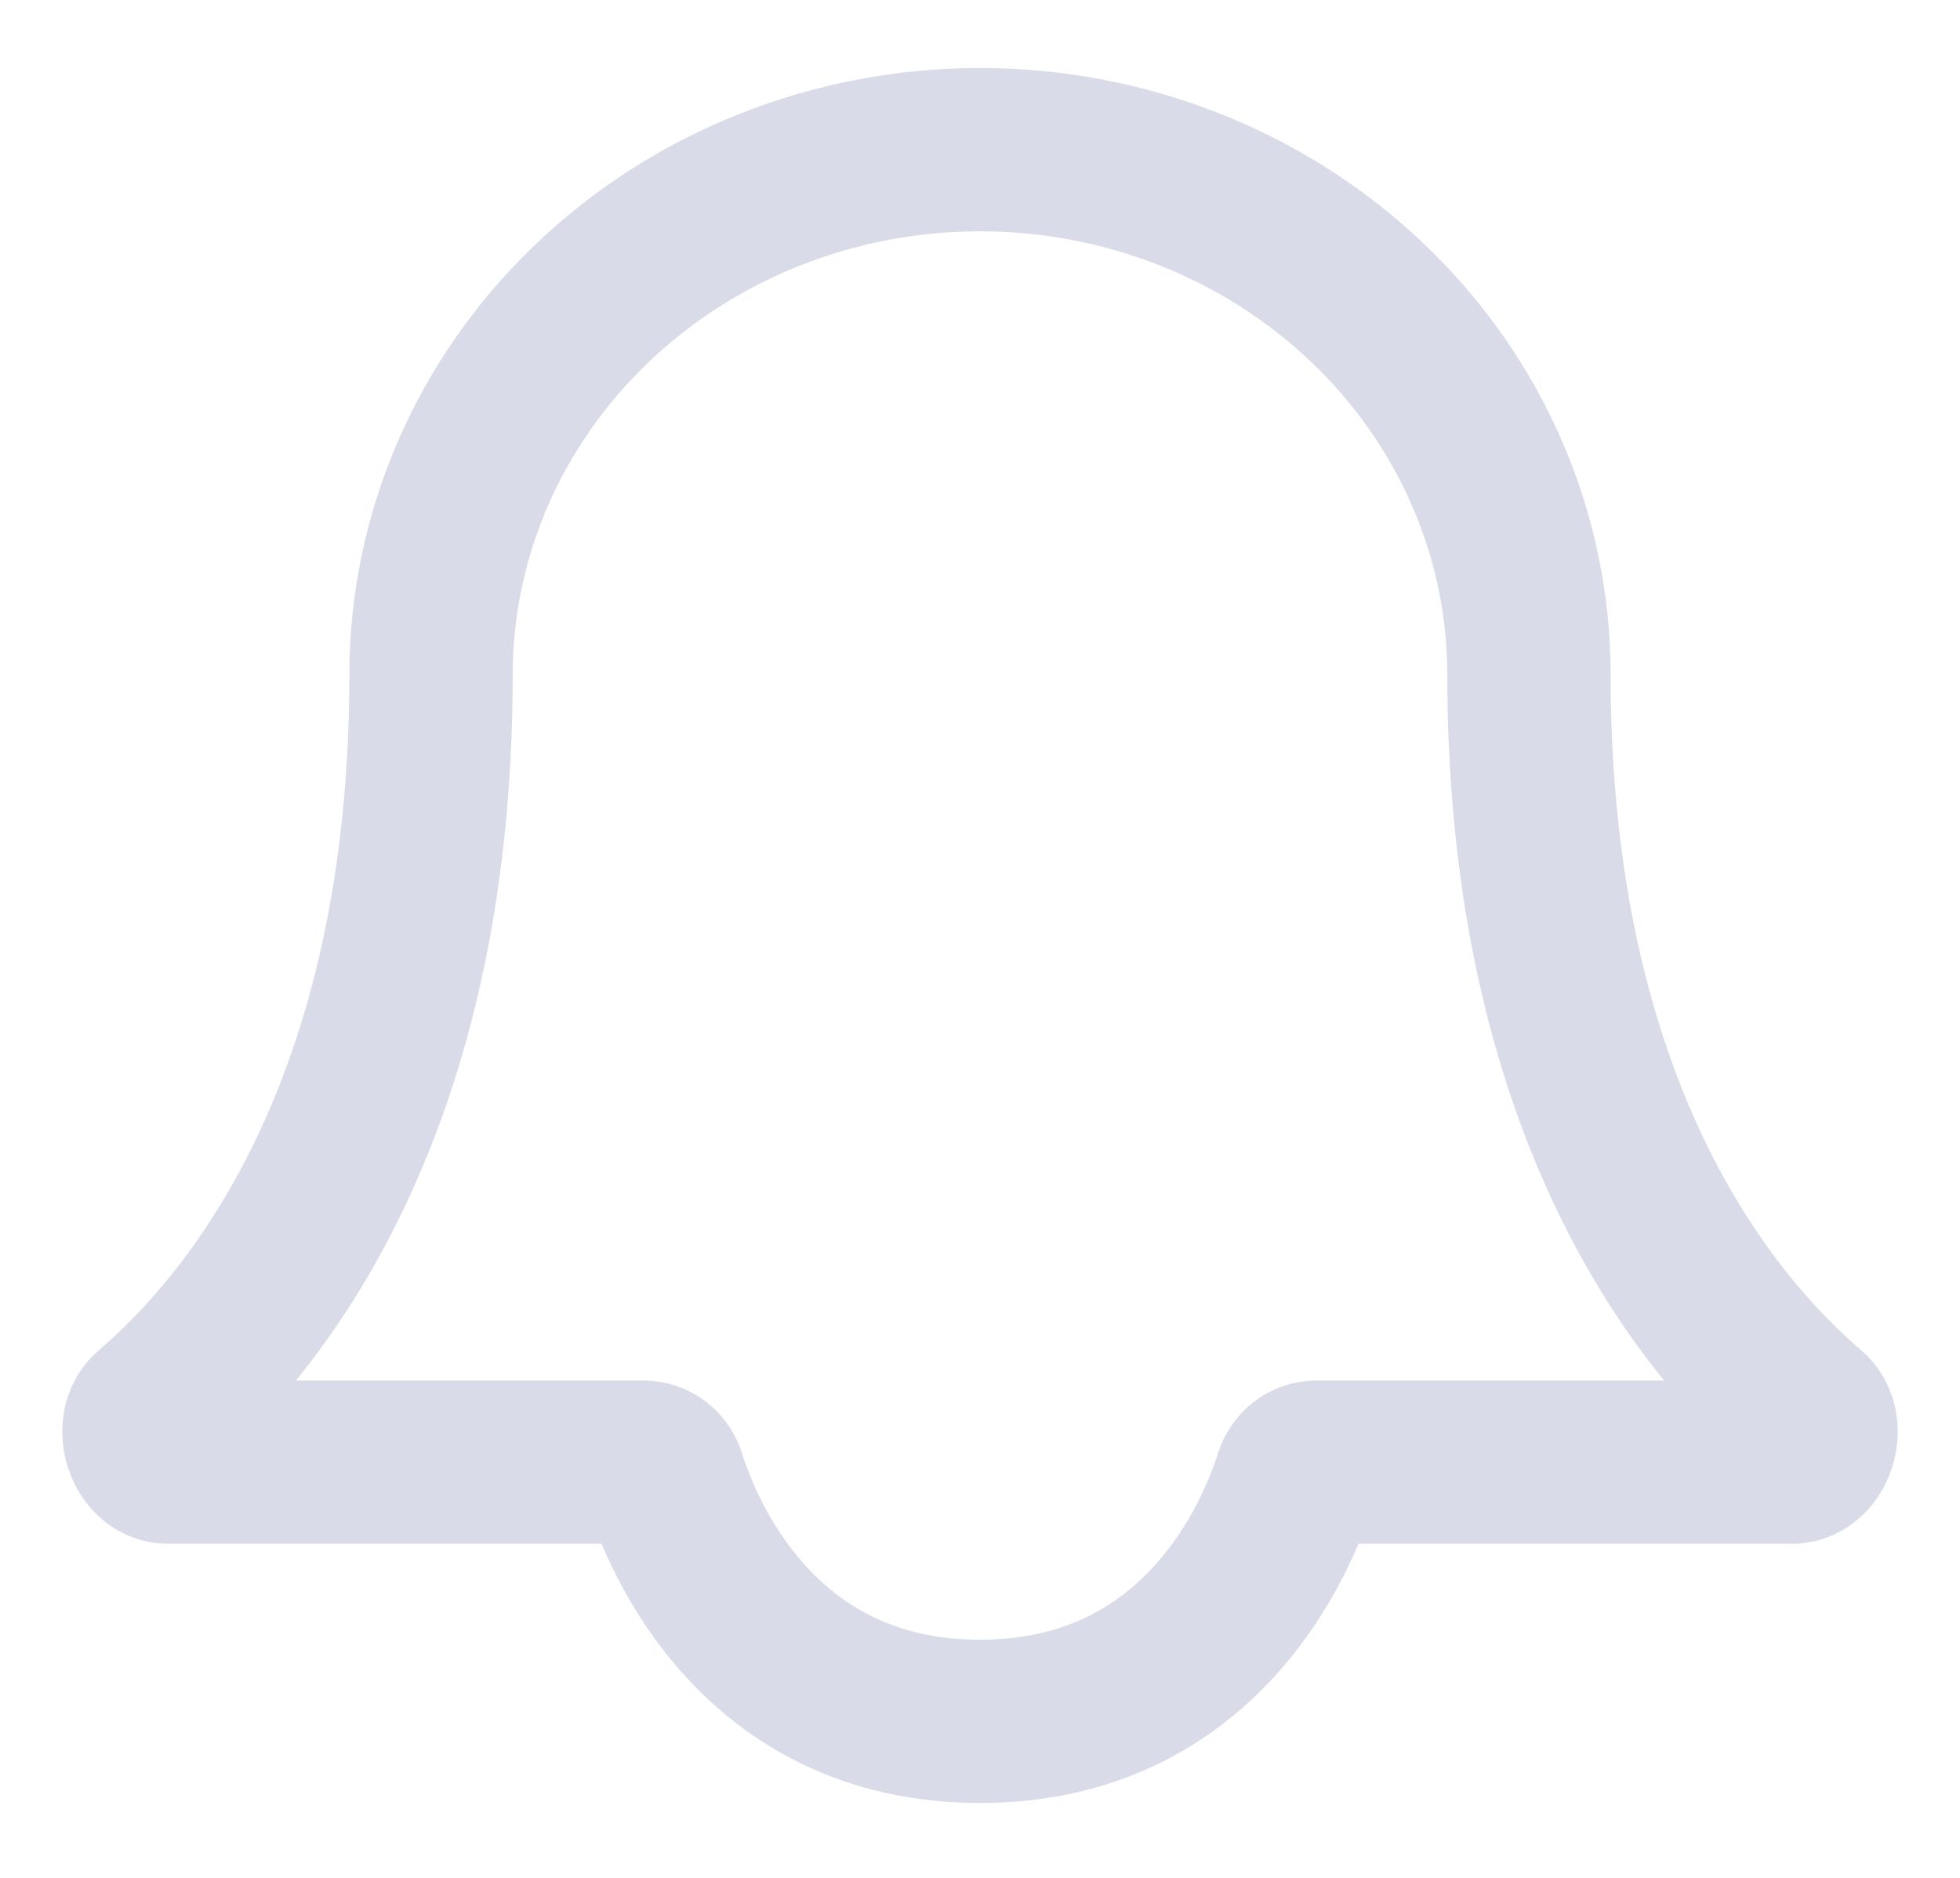 <svg width="24" height="23" viewBox="0 0 24 23" fill="none" xmlns="http://www.w3.org/2000/svg">
<path d="M18.722 8.263C18.722 6.558 18.014 4.922 16.753 3.717C15.493 2.511 13.783 1.833 12 1.833C10.217 1.833 8.507 2.511 7.247 3.717C5.986 4.922 5.278 6.558 5.278 8.263C5.278 13.605 3.108 16.23 1.859 17.299C1.659 17.47 1.793 17.908 2.057 17.908H7.879C7.996 17.908 8.097 17.988 8.132 18.1C8.347 18.786 9.271 21.083 12 21.083C14.729 21.083 15.653 18.786 15.868 18.1C15.903 17.988 16.004 17.908 16.121 17.908H21.943C22.207 17.908 22.341 17.47 22.141 17.299C20.892 16.23 18.722 13.605 18.722 8.263Z" stroke="#D9DBE9" stroke-width="2" stroke-linecap="round" stroke-linejoin="round"/>
</svg>
